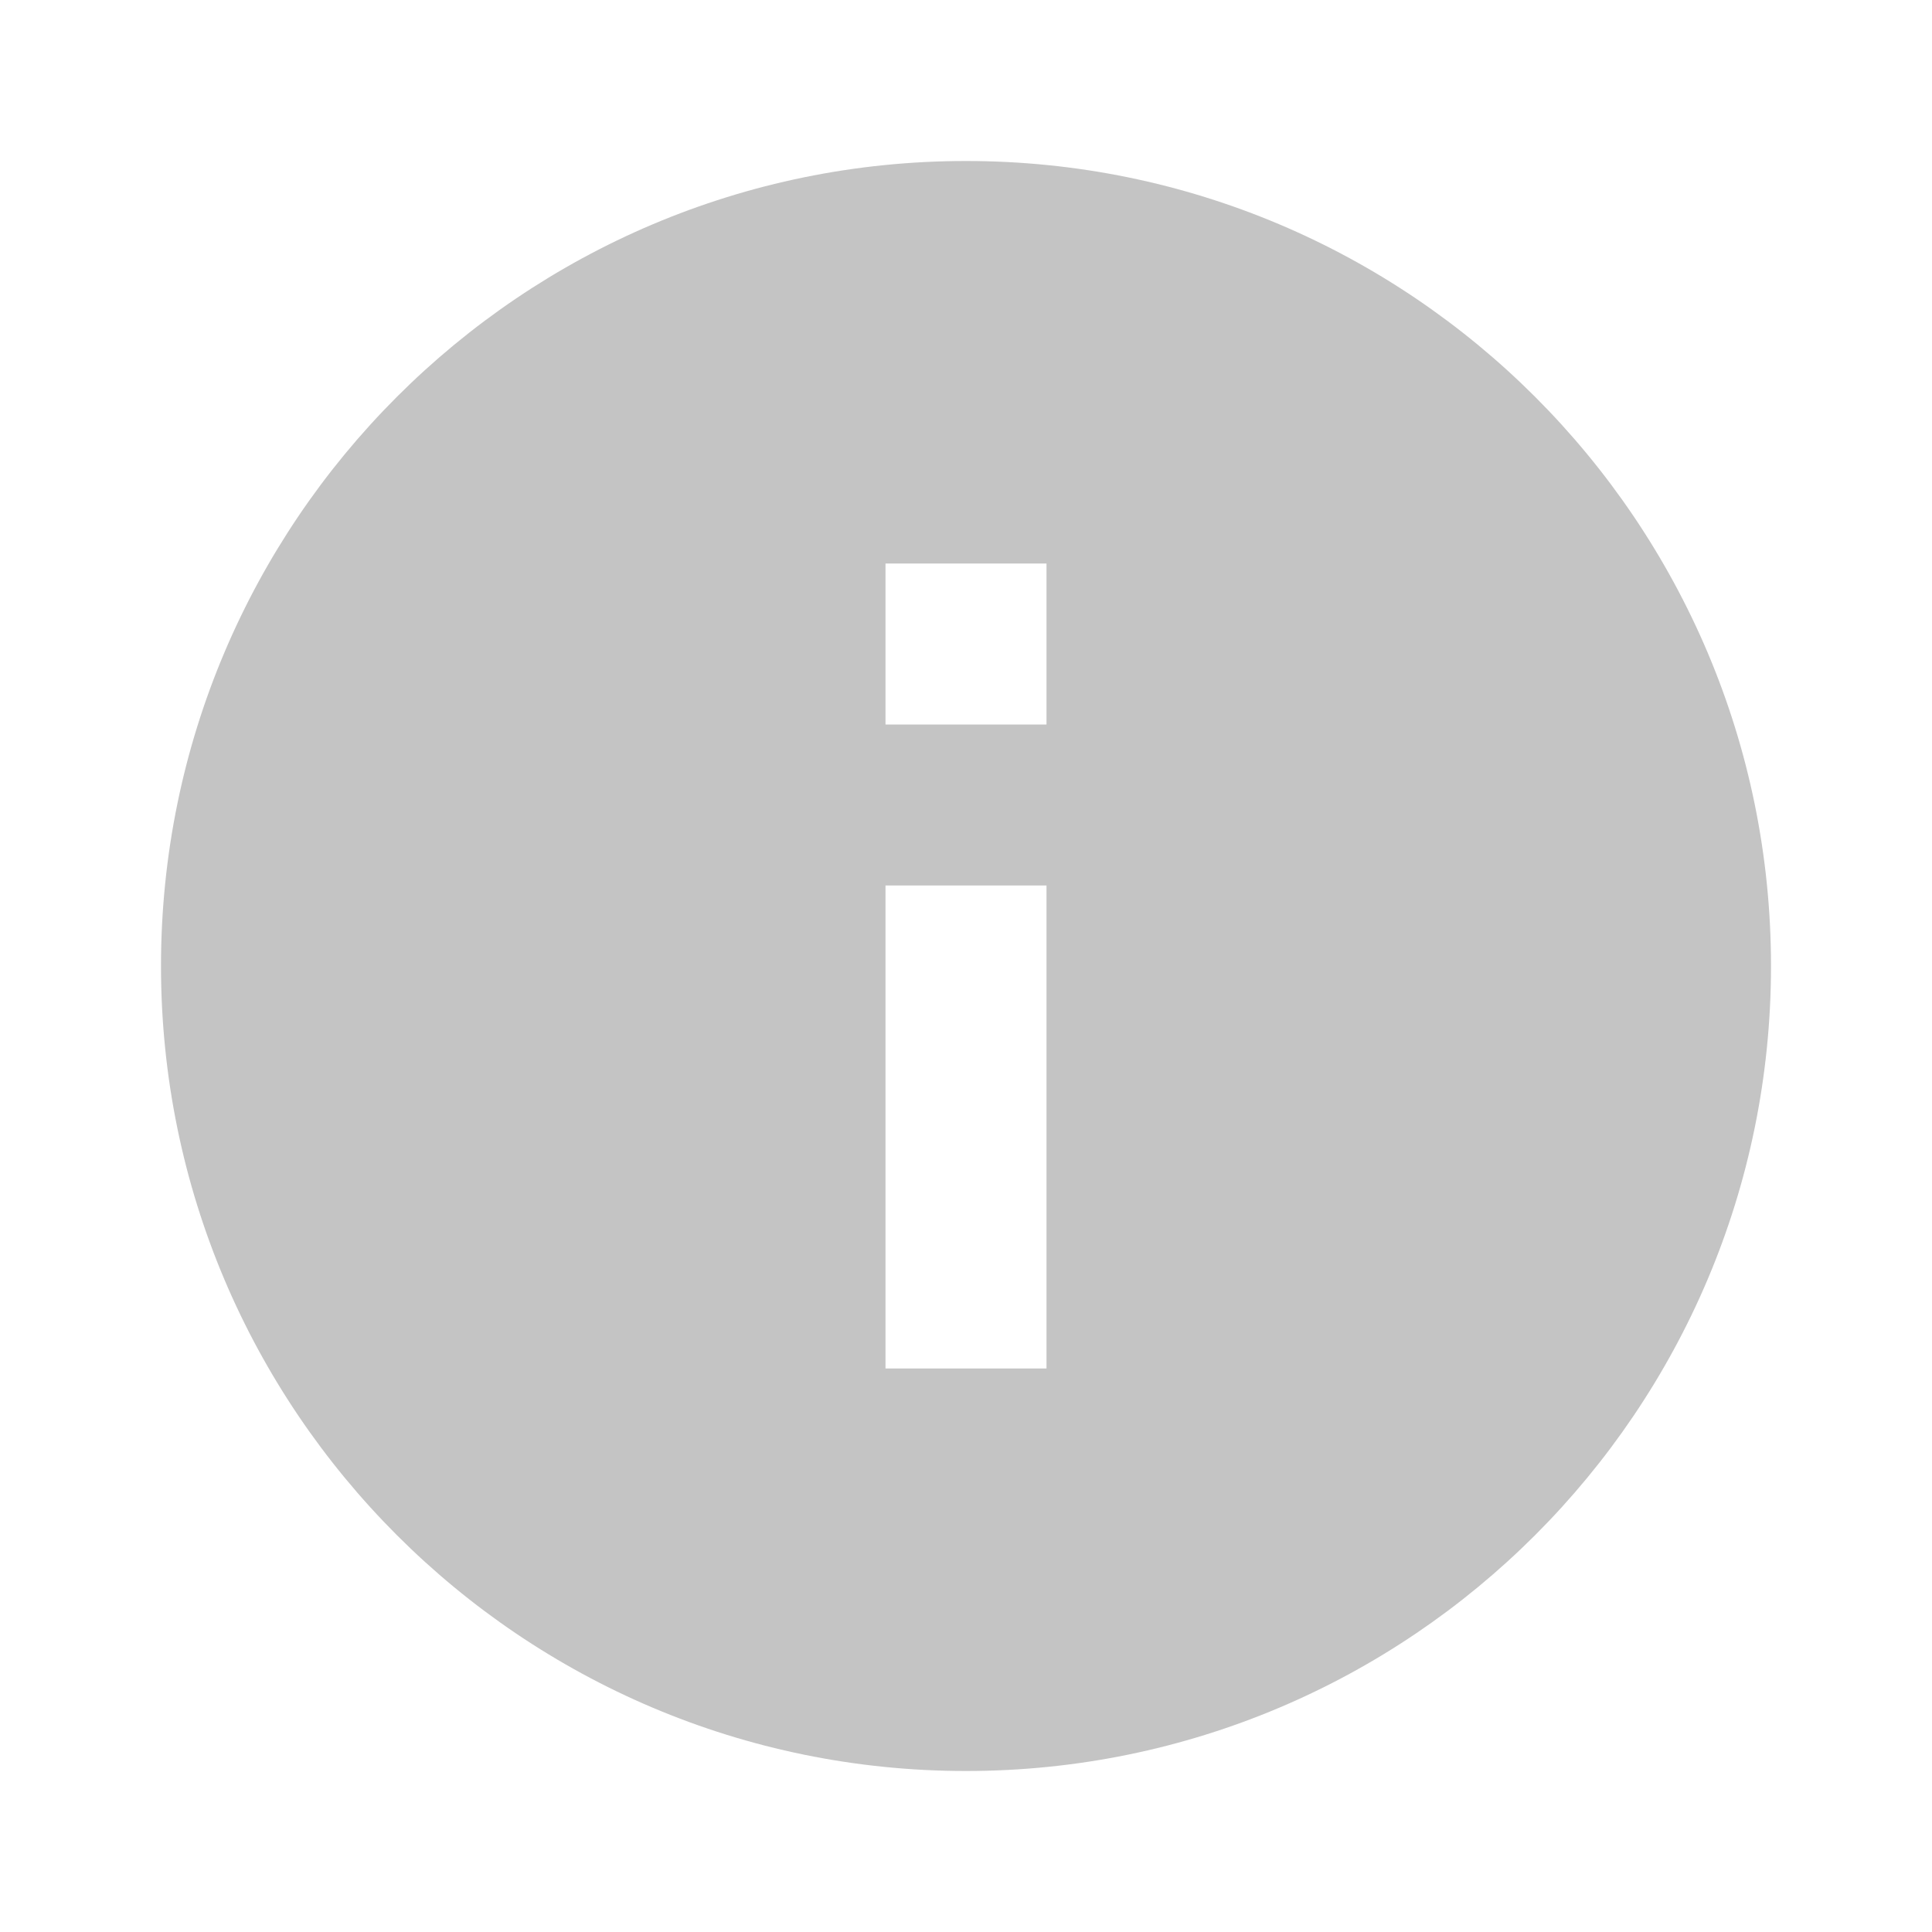 <svg xmlns="http://www.w3.org/2000/svg" height="24px" viewBox="0 0 24 24" width="24px" fill="#c4c4c4"><path d="M0 0h24v24H0z" fill="none"/><path d="M12 2C6.48 2 2 6.48 2 12s4.48 10 10 10 10-4.48 10-10S17.52 2 12 2zm1 15h-2v-6h2v6zm0-8h-2V7h2v2z"/></svg>
